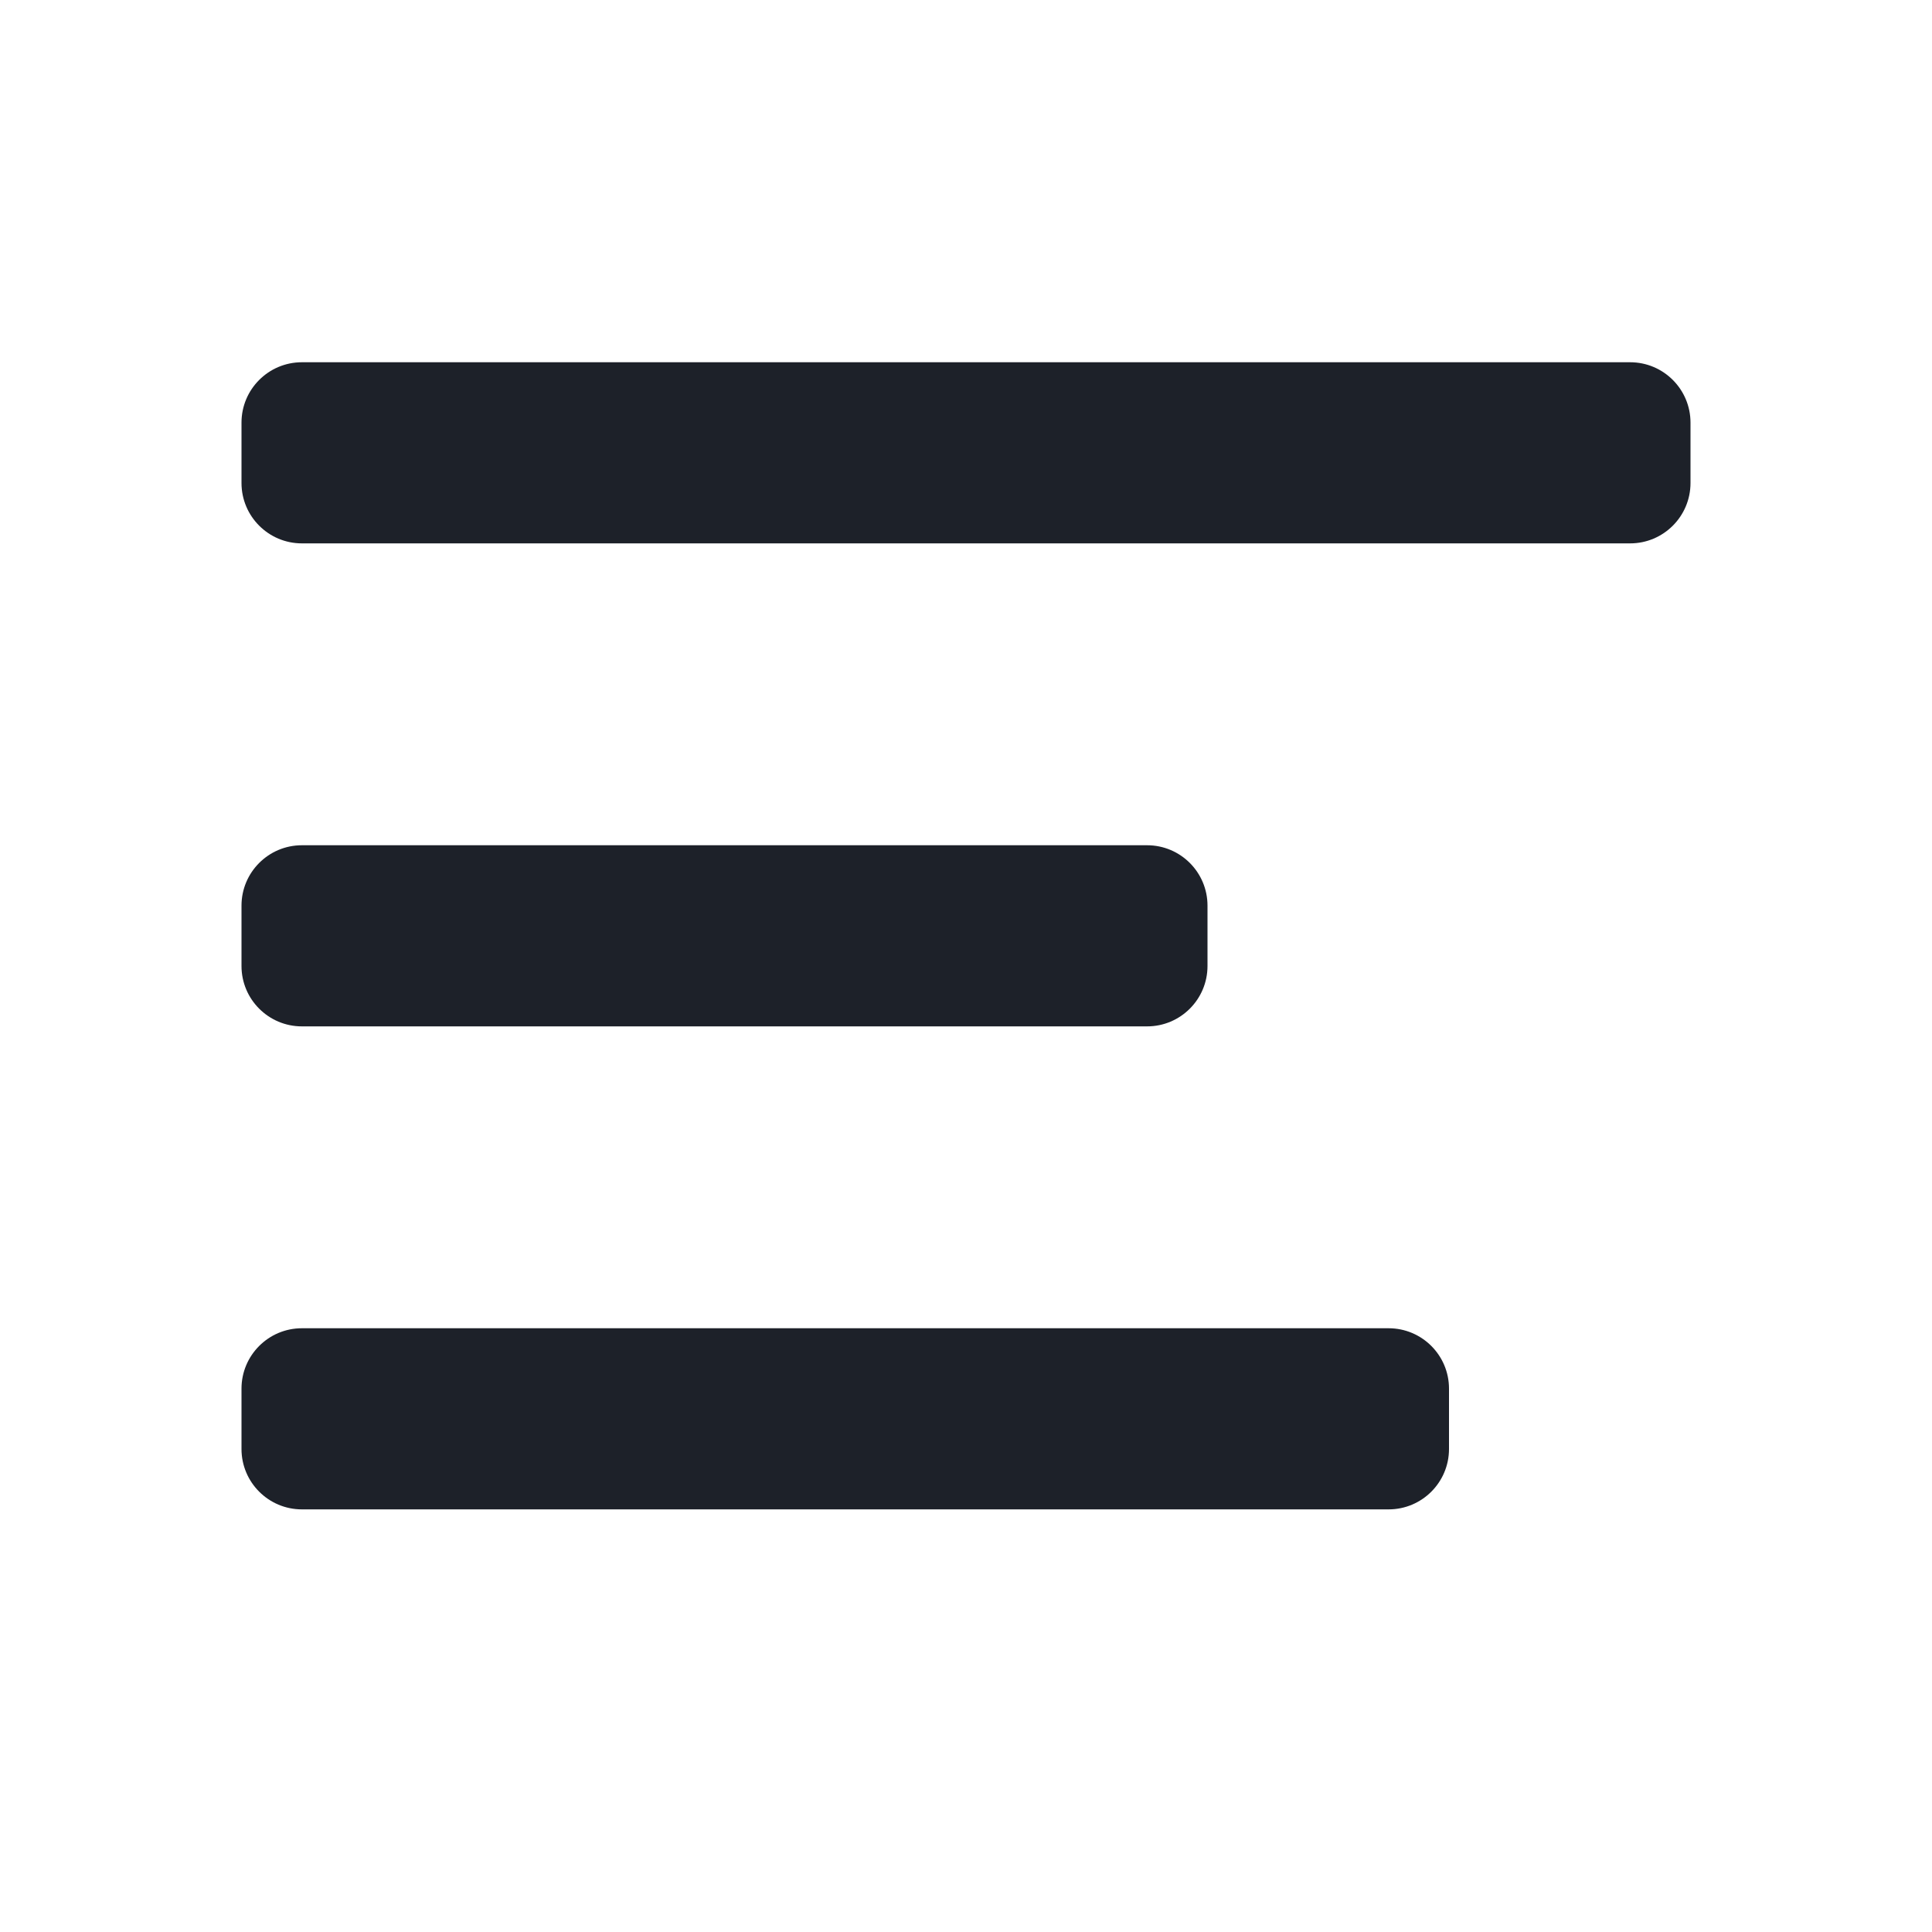 <svg xmlns="http://www.w3.org/2000/svg" fill="none" viewBox="0 0 16 16" class="design-iconfont">
  <path d="M2 11.5C2 11.224 2.224 11 2.5 11H11.5C11.776 11 12 11.224 12 11.5V12C12 12.276 11.776 12.5 11.5 12.5H2.5C2.224 12.5 2 12.276 2 12V11.5Z" fill="#1D2129"/>
  <path d="M2 3.5C2 3.224 2.224 3 2.5 3H13.5C13.776 3 14 3.224 14 3.5V4C14 4.276 13.776 4.5 13.5 4.5H2.5C2.224 4.5 2 4.276 2 4V3.5Z" fill="#1D2129"/>
  <path d="M2.5 7C2.224 7 2 7.224 2 7.5V8C2 8.276 2.224 8.5 2.5 8.5H9.5C9.776 8.5 10 8.276 10 8V7.5C10 7.224 9.776 7 9.5 7H2.5Z" fill="#1D2129"/>
</svg>
